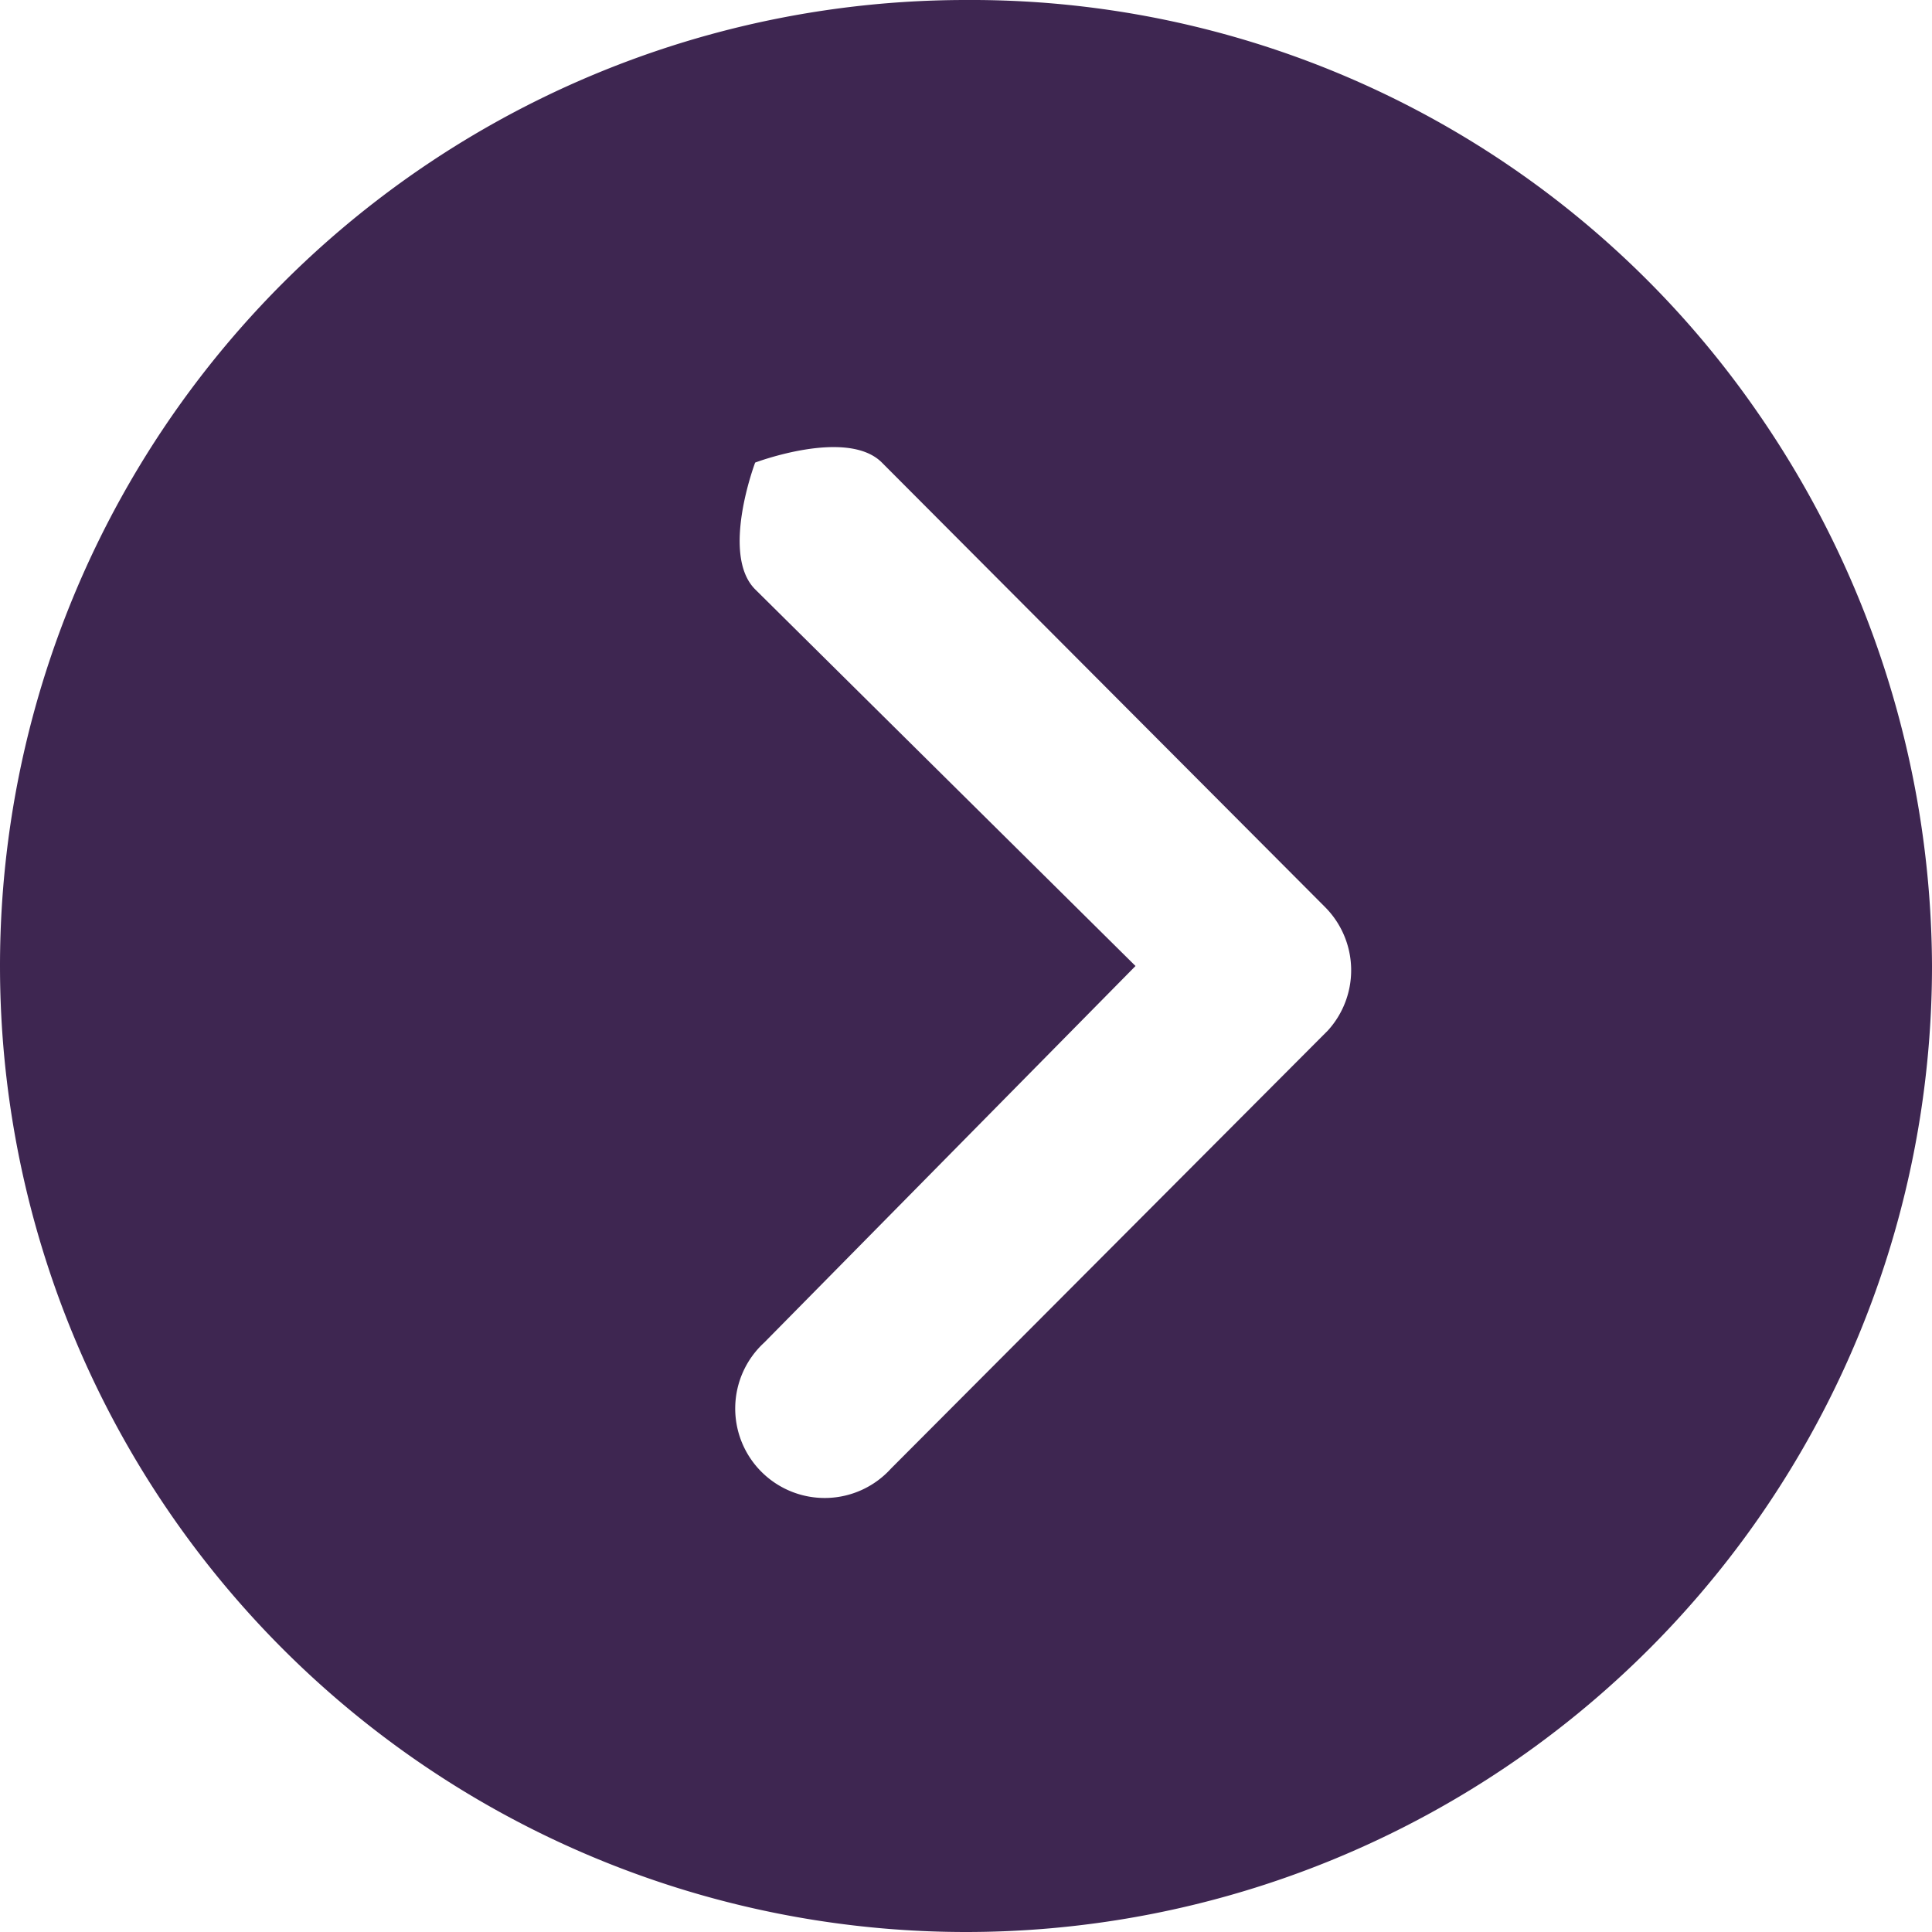 <svg xmlns="http://www.w3.org/2000/svg" width="23" height="23" viewBox="0 0 23 23">
  <path id="Icon_ionic-ios-arrow-dropright-circle" data-name="Icon ionic-ios-arrow-dropright-circle" d="M3.375,14.875a11.5,11.5,0,0,0,23,0,11.638,11.638,0,0,0-2.083-6.6,11.378,11.378,0,0,0-9.417-4.9A11.5,11.5,0,0,0,3.375,14.875Zm13.518,0-4.528-4.484c-.415-.415,0-1.509,0-1.509s1.095-.415,1.509,0l5.275,5.291a1.066,1.066,0,0,1,.033,1.471l-5.2,5.214a1.065,1.065,0,1,1-1.509-1.5Z" transform="translate(-3.375 -3.375)" fill="#3e2651"/>
</svg>
